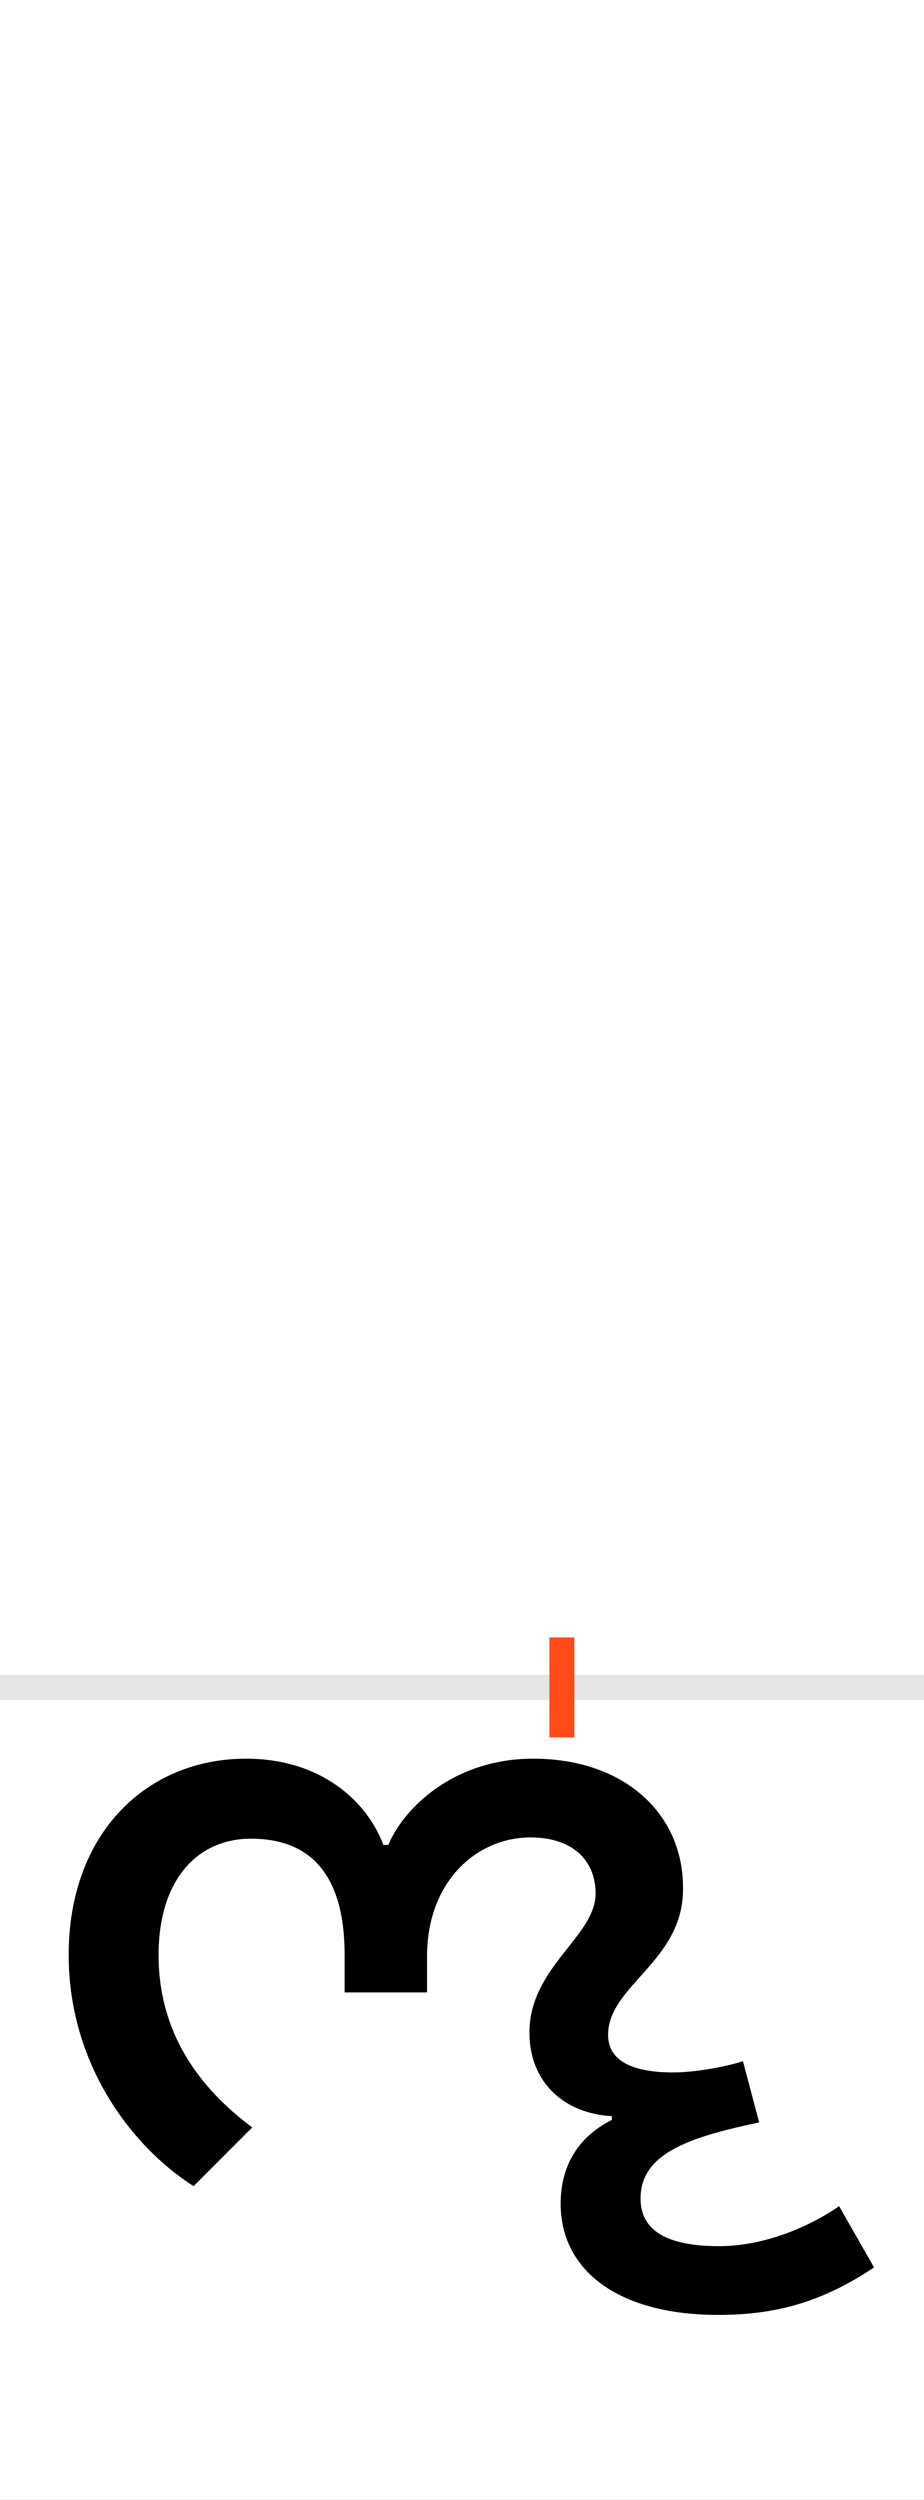 <?xml version="1.0" encoding="UTF-8"?>
<svg height="200.0" version="1.1" width="74.0" xmlns="http://www.w3.org/2000/svg" xmlns:xlink="http://www.w3.org/1999/xlink">
 <rect width="100%" height="100%" fill="#333333" stroke="none"/>
 <path d="M0,0 l74,0 l0,200 l-74,0 Z M0,0" fill="rgb(255,255,255)" transform="matrix(1,0,0,-1,0.0,200.0)"/>
 <path d="M0,0 l74,0" fill="none" stroke="rgb(229,229,229)" stroke-width="2" transform="matrix(1,0,0,-1,0.0,135.0)"/>
 <path d="M0,-4 l0,8" fill="none" stroke="rgb(255,76,25)" stroke-width="2" transform="matrix(1,0,0,-1,45.0,135.0)"/>
 <path d="M126,-447 c-41,0,-63,12,-63,38 c0,36,38,49,95,61 l-13,49 c-12,-4,-37,-9,-56,-9 c-32,0,-52,9,-52,30 c0,40,61,59,60,118 c0,59,-47,103,-120,103 c-64,0,-104,-40,-116,-69 l-4,0 c-13,35,-50,69,-110,69 c-79,0,-142,-59,-142,-157 c0,-87,50,-153,100,-185 l47,47 c-43,32,-75,76,-75,138 c0,60,31,93,74,93 c47,0,75,-28,75,-93 l0,-30 l66,0 l0,29 c0,59,39,95,83,95 c32,0,52,-17,52,-45 c0,-34,-53,-59,-53,-111 c0,-41,29,-65,66,-67 l0,-3 c-28,-14,-41,-38,-41,-67 c0,-54,47,-89,126,-89 c46,0,83,10,125,38 l-28,49 c-26,-18,-62,-32,-96,-32 Z M126,-447" fill="rgb(0,0,0)" transform="matrix(0.1,0.0,0.0,-0.1,45.0,135.0)"/>
</svg>